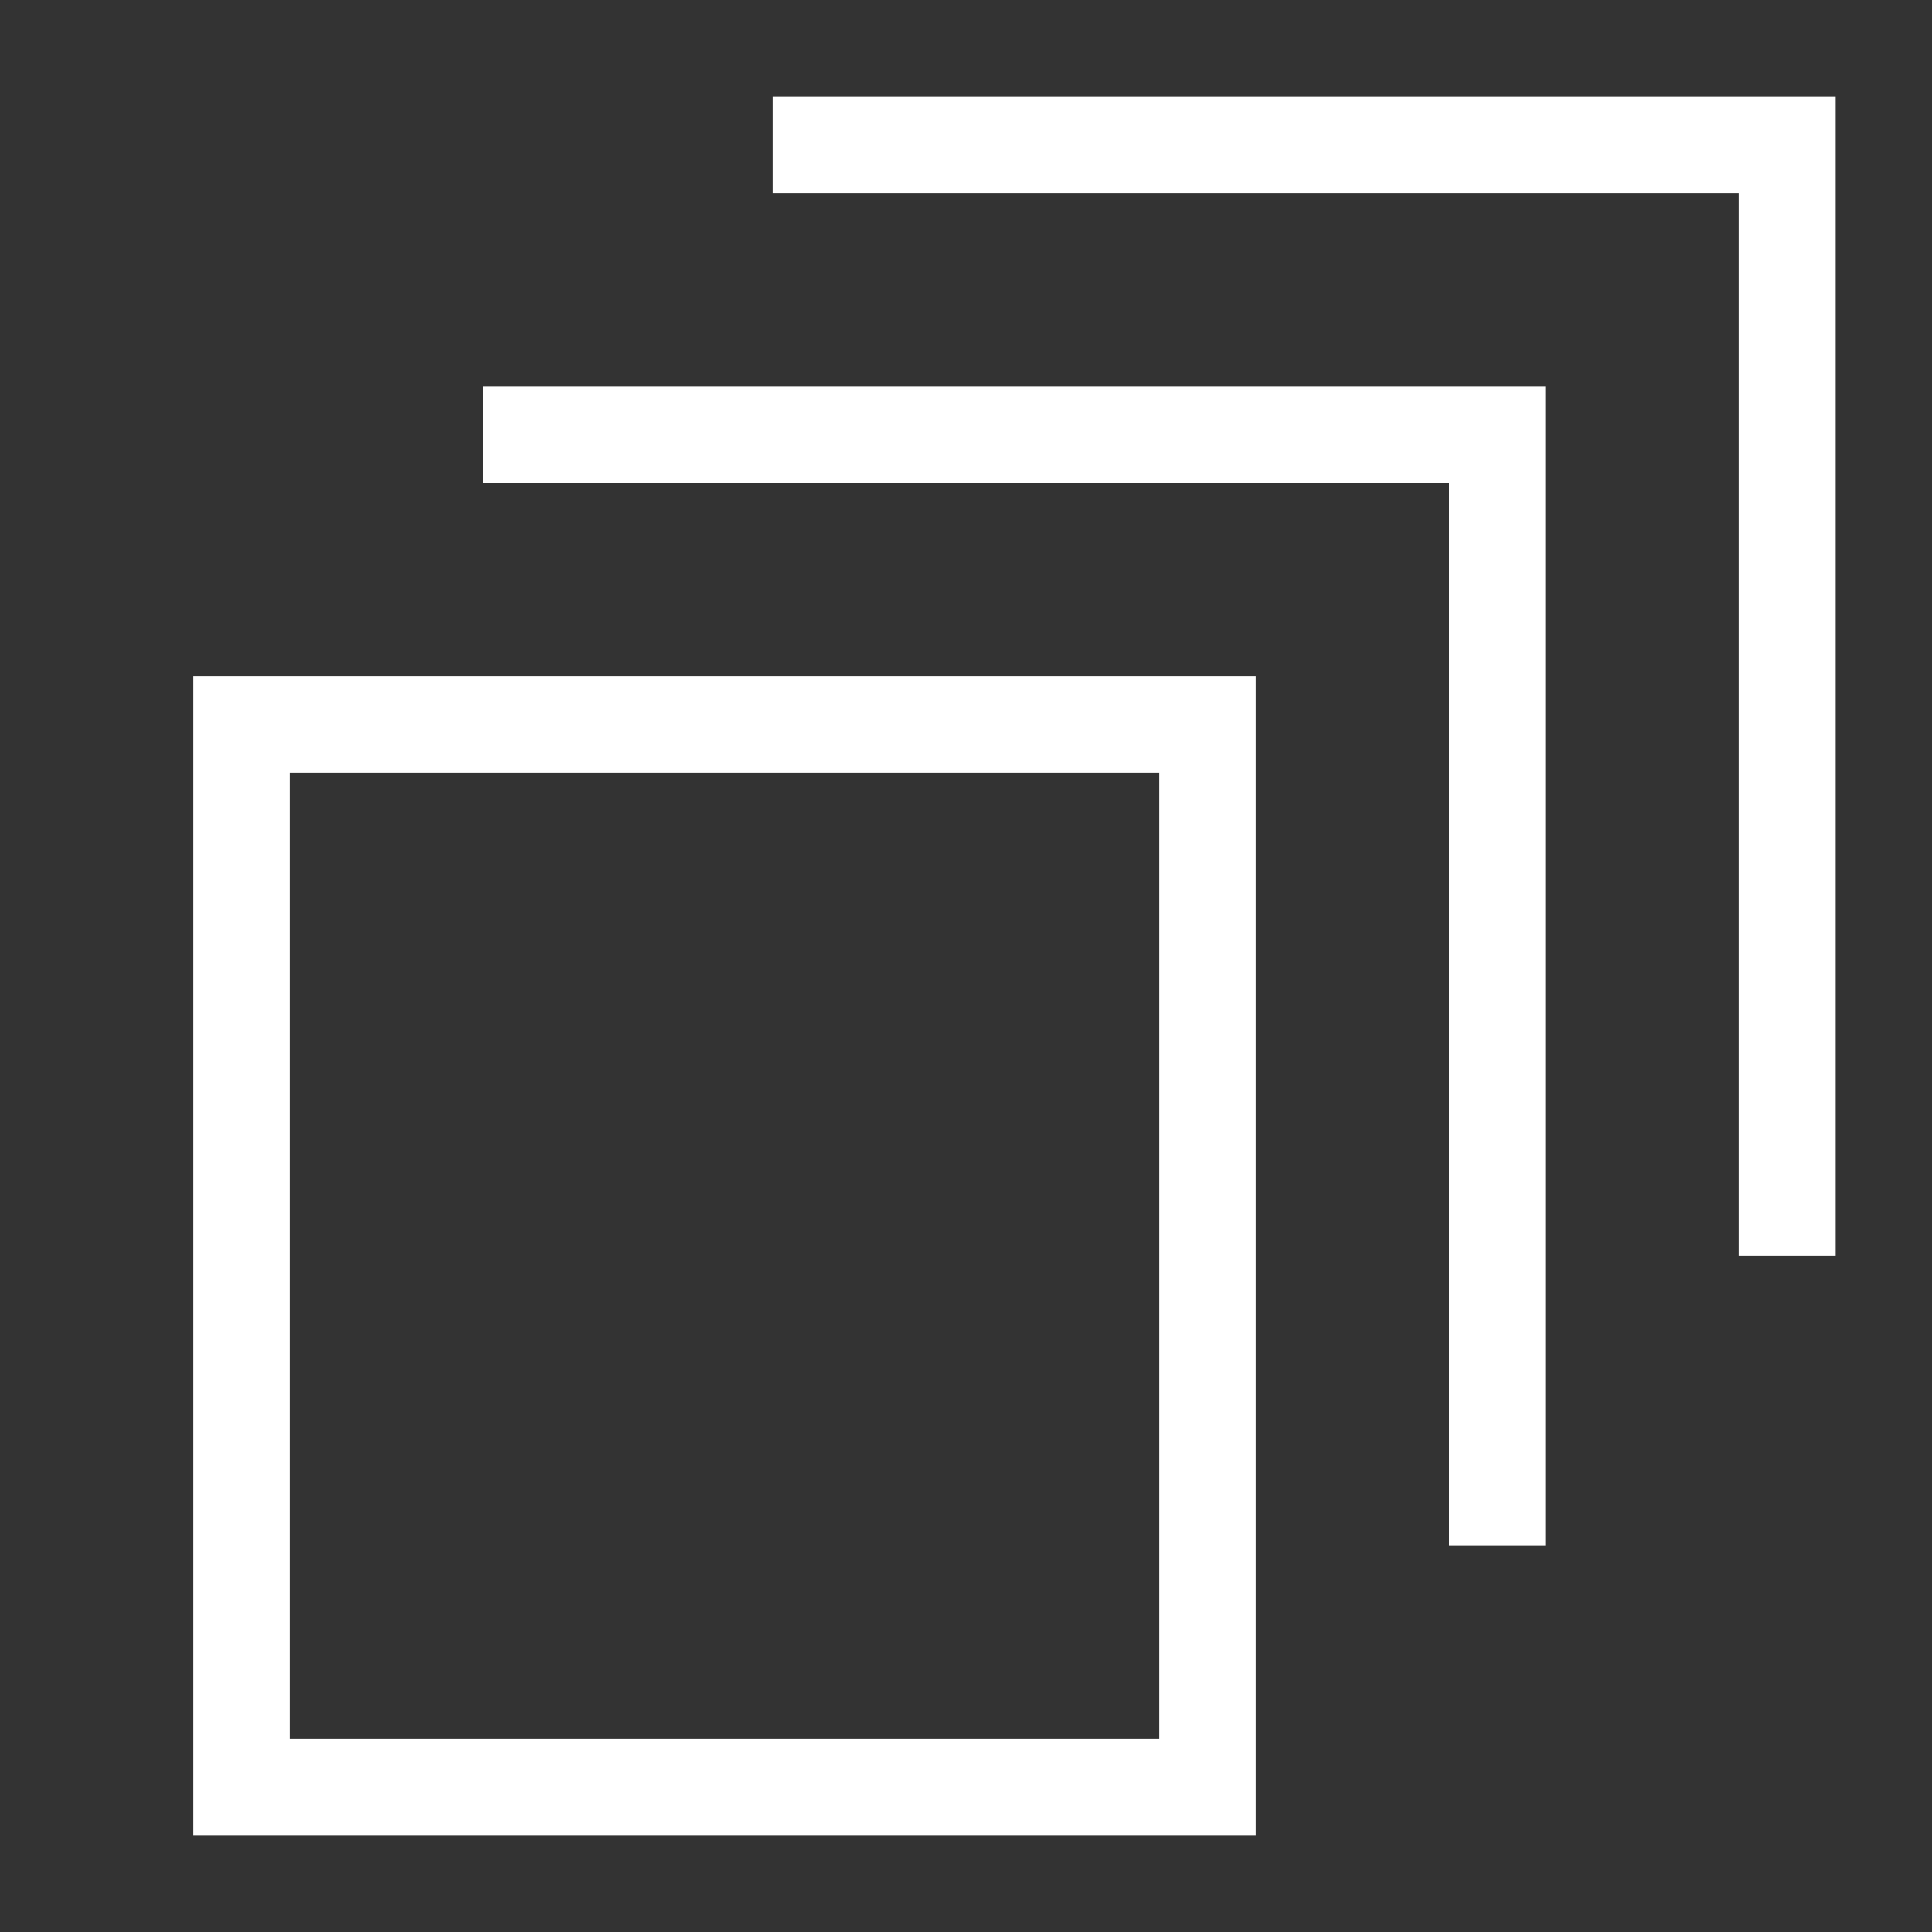 <svg width="20" height="20" xmlns="http://www.w3.org/2000/svg"><rect width="100%" height="100%" fill="#333333" stroke="none"/><path d="M3 8v10h9V8H3zm10-1v12H2V7h11zm6-5v11h-1V2H8V1h11v1zm-4 2h1v12h-1V5H5V4h10z" fill="#FFF" fill-rule="nonzero"/></svg>